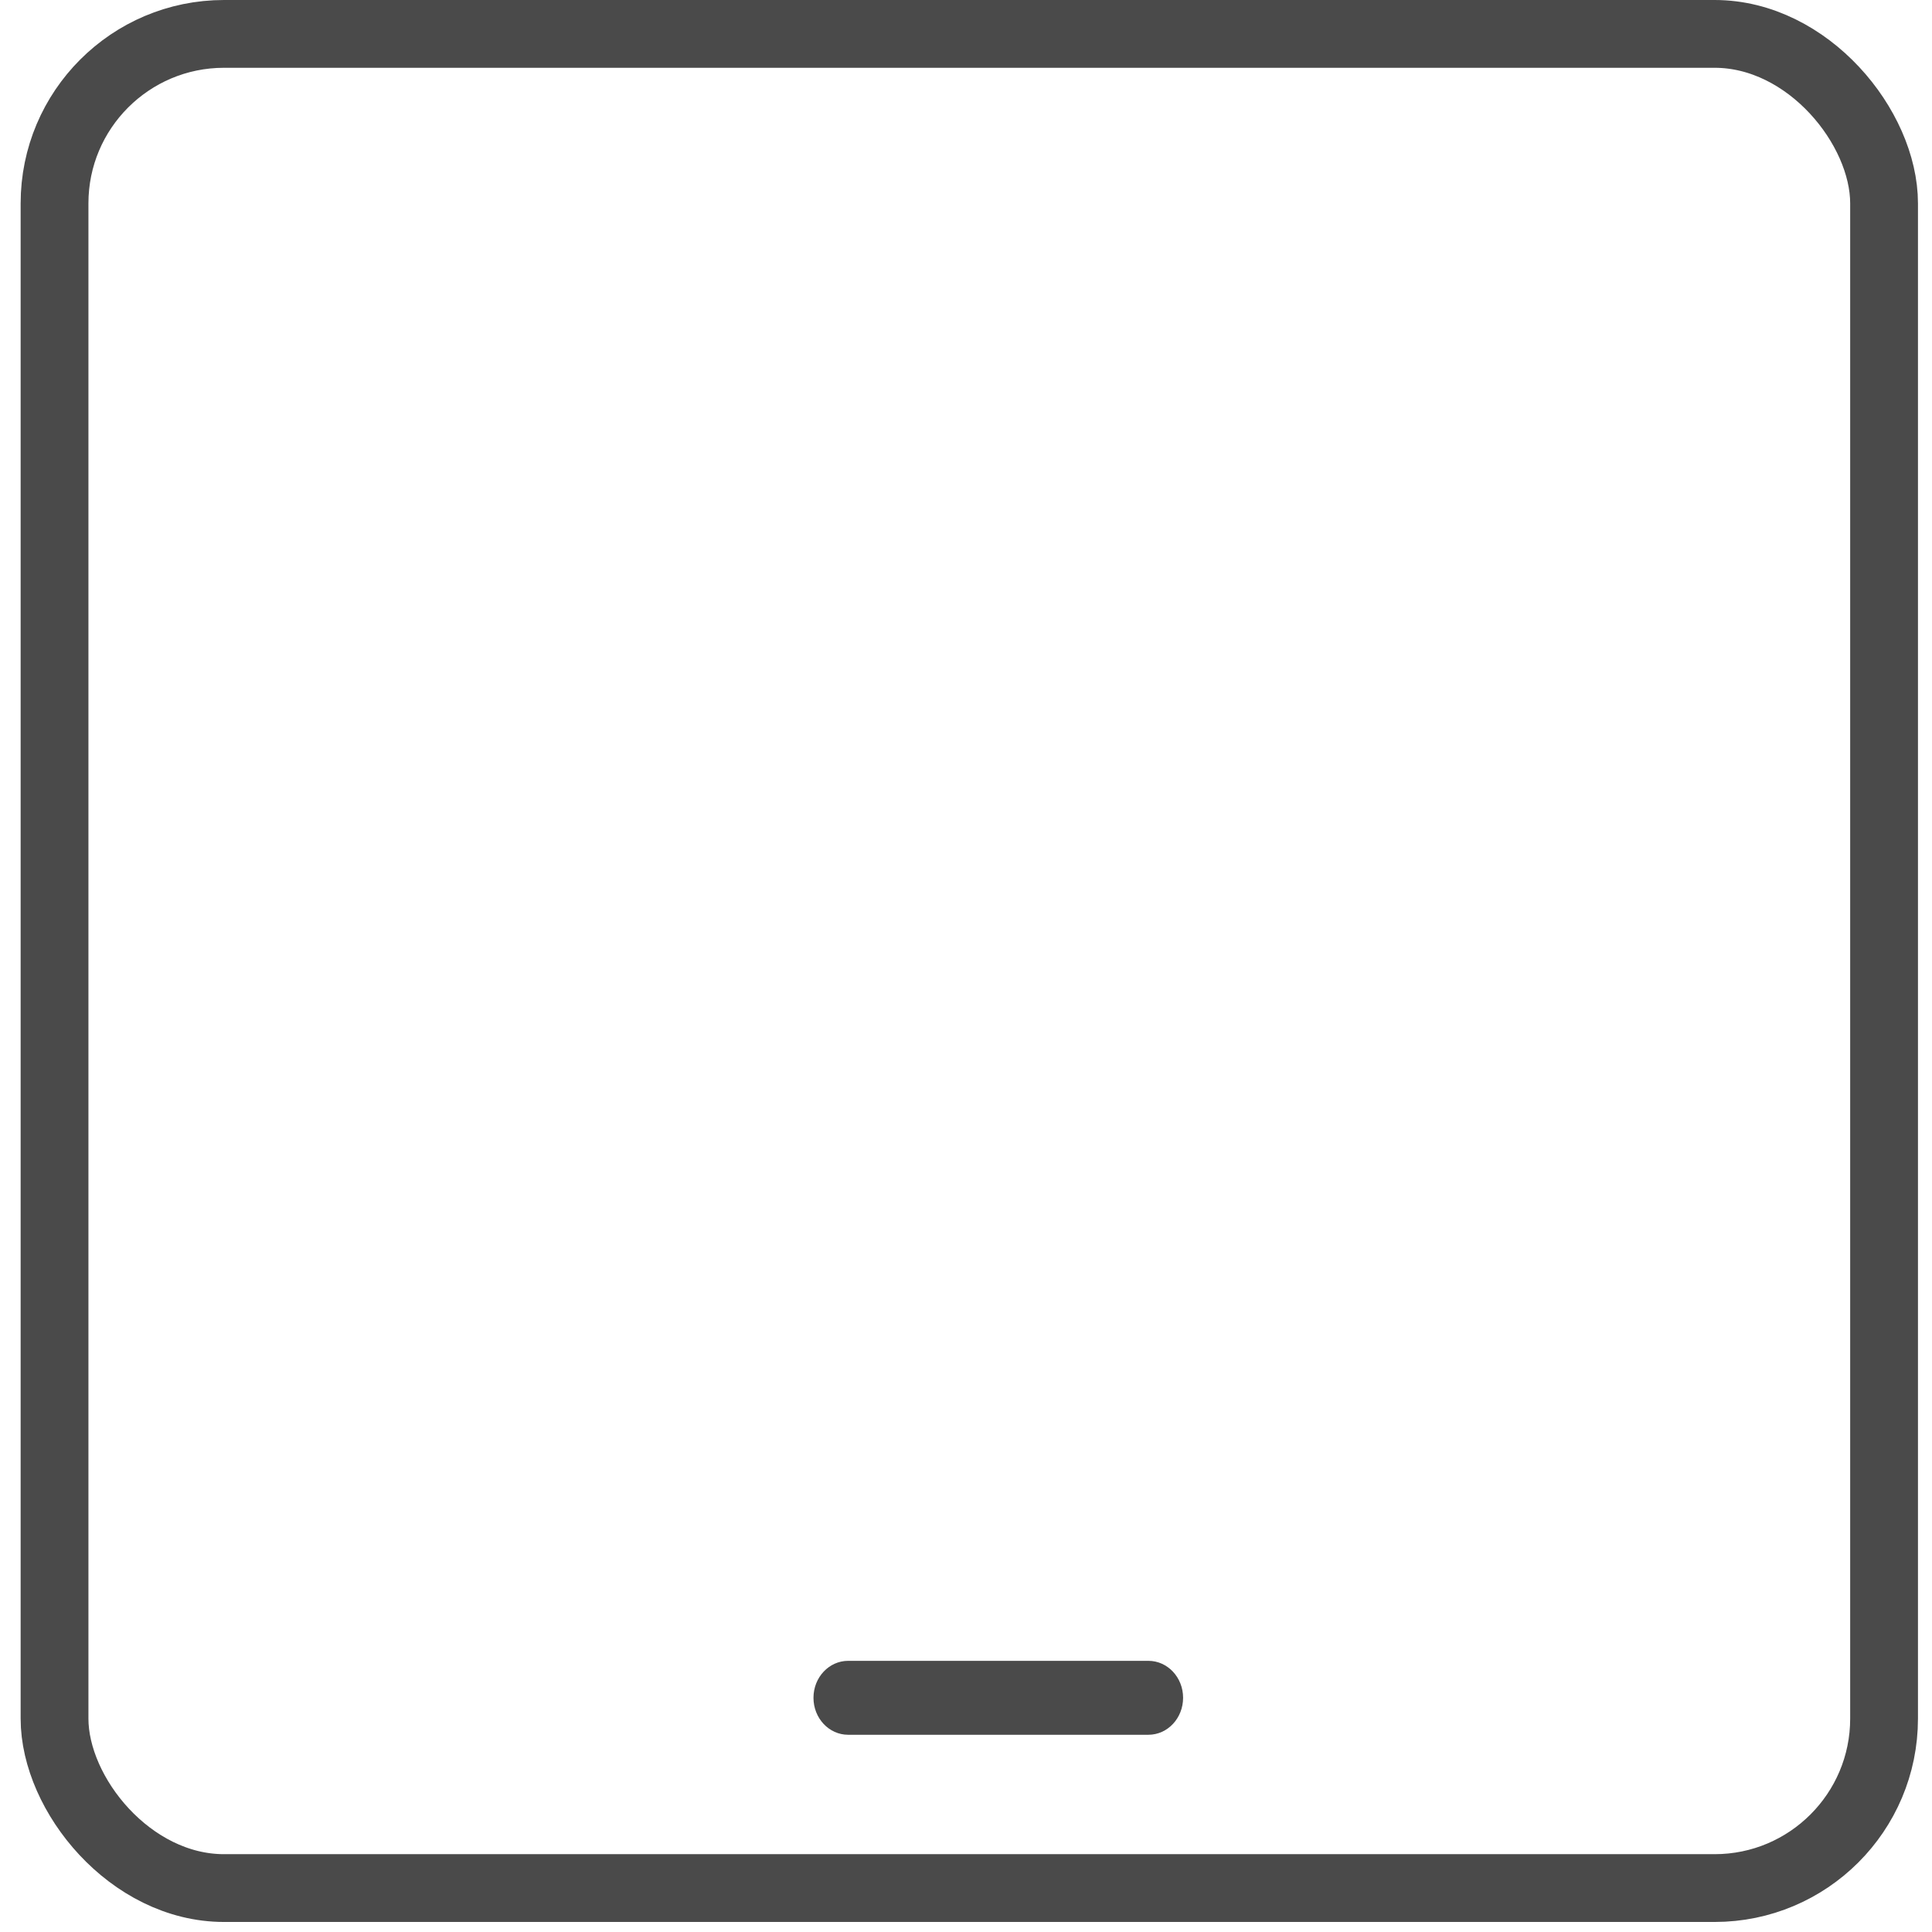<svg width="57" height="57" viewBox="0 0 57 57" fill="none" xmlns="http://www.w3.org/2000/svg">
<rect x="1.609" y="1" width="53.977" height="54.704" rx="5" stroke="#4A4A4A" stroke-width="2"/>
<path fill-rule="evenodd" clip-rule="evenodd" d="M24 50.09C24 49.488 24.458 49 25.022 49H33.882C34.447 49 34.905 49.488 34.905 50.09C34.905 50.693 34.447 51.181 33.882 51.181H25.022C24.458 51.181 24 50.693 24 50.09Z" fill="#4A4A4A"/>
</svg>
